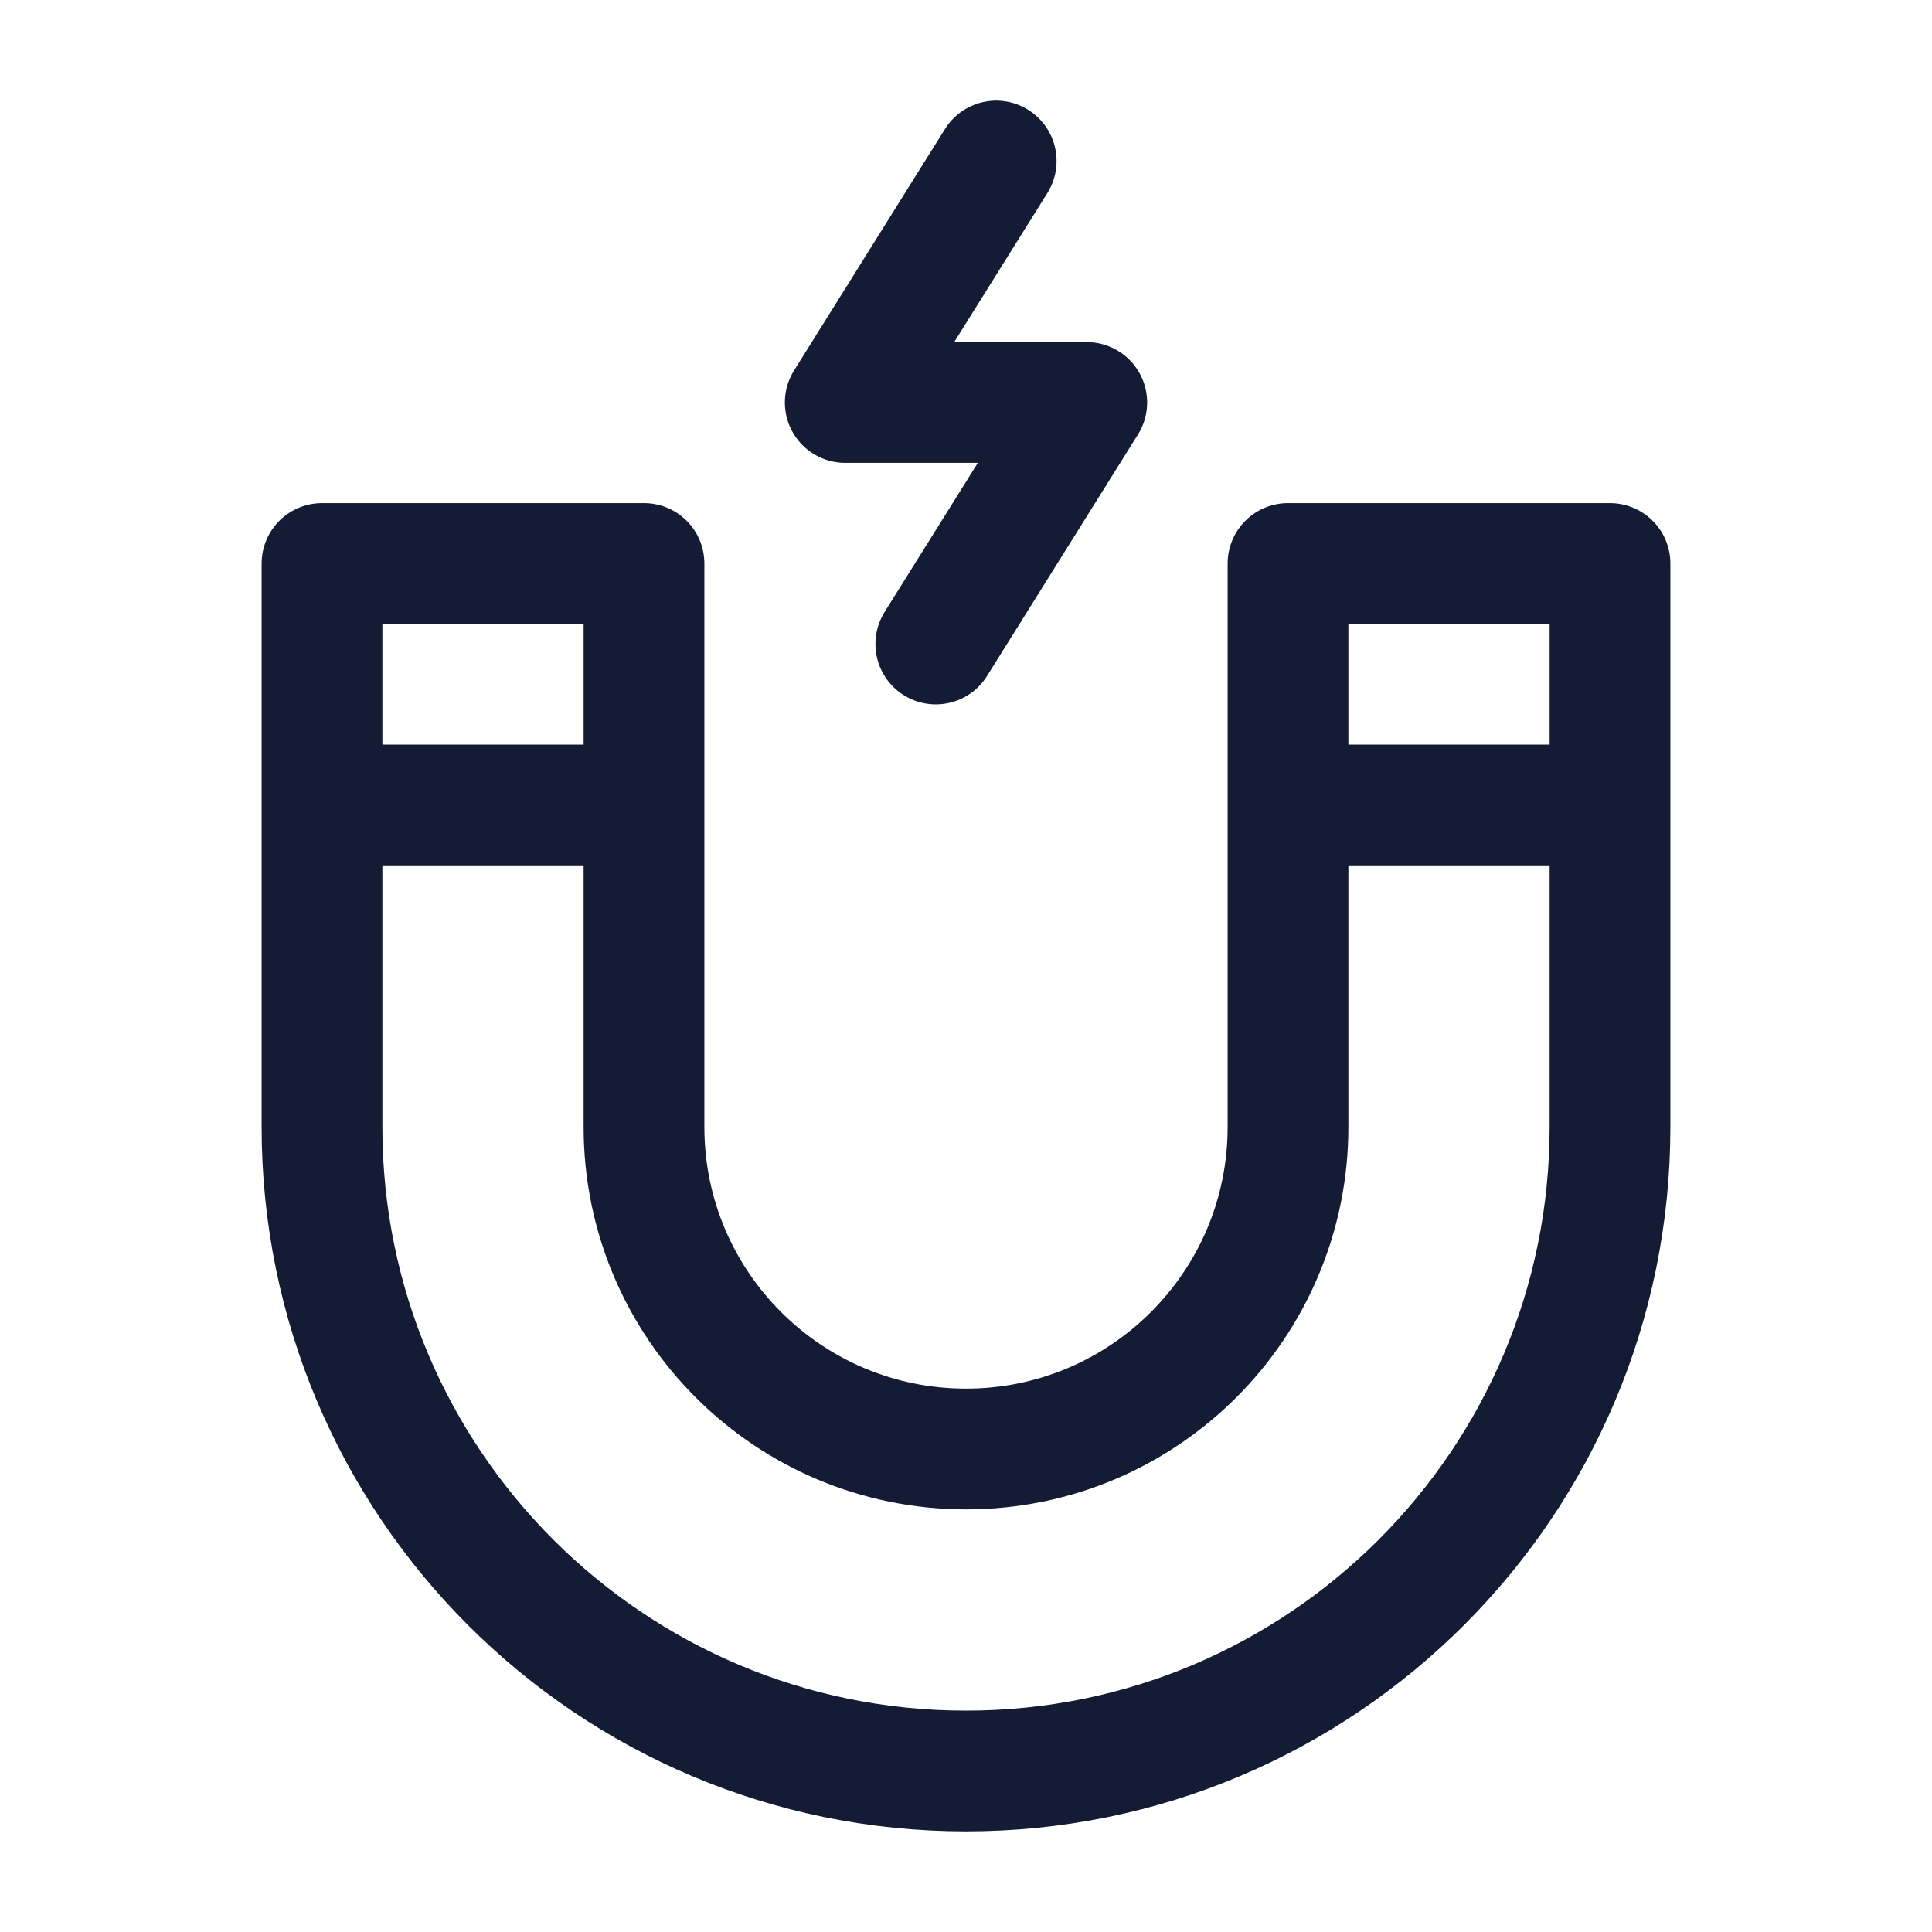 <svg width="24" height="24" viewBox="0 0 24 24" fill="none" xmlns="http://www.w3.org/2000/svg">
<path d="M16 10V7H20V10M16 10V14C16 16.209 14.209 18 12 18C9.791 18 8 16.209 8 14V10M16 10H20M20 10V14C20 18.418 16.418 22 12 22C7.582 22 4 18.418 4 14V10M8 10V7H4V10M8 10L4 10" stroke="#141B34" stroke-width="1.5" stroke-linecap="round" stroke-linejoin="round"/>
<path d="M12.375 2L10.5 5H13.5L11.625 8" stroke="#141B34" stroke-width="1.5" stroke-linecap="round" stroke-linejoin="round"/>
</svg>
